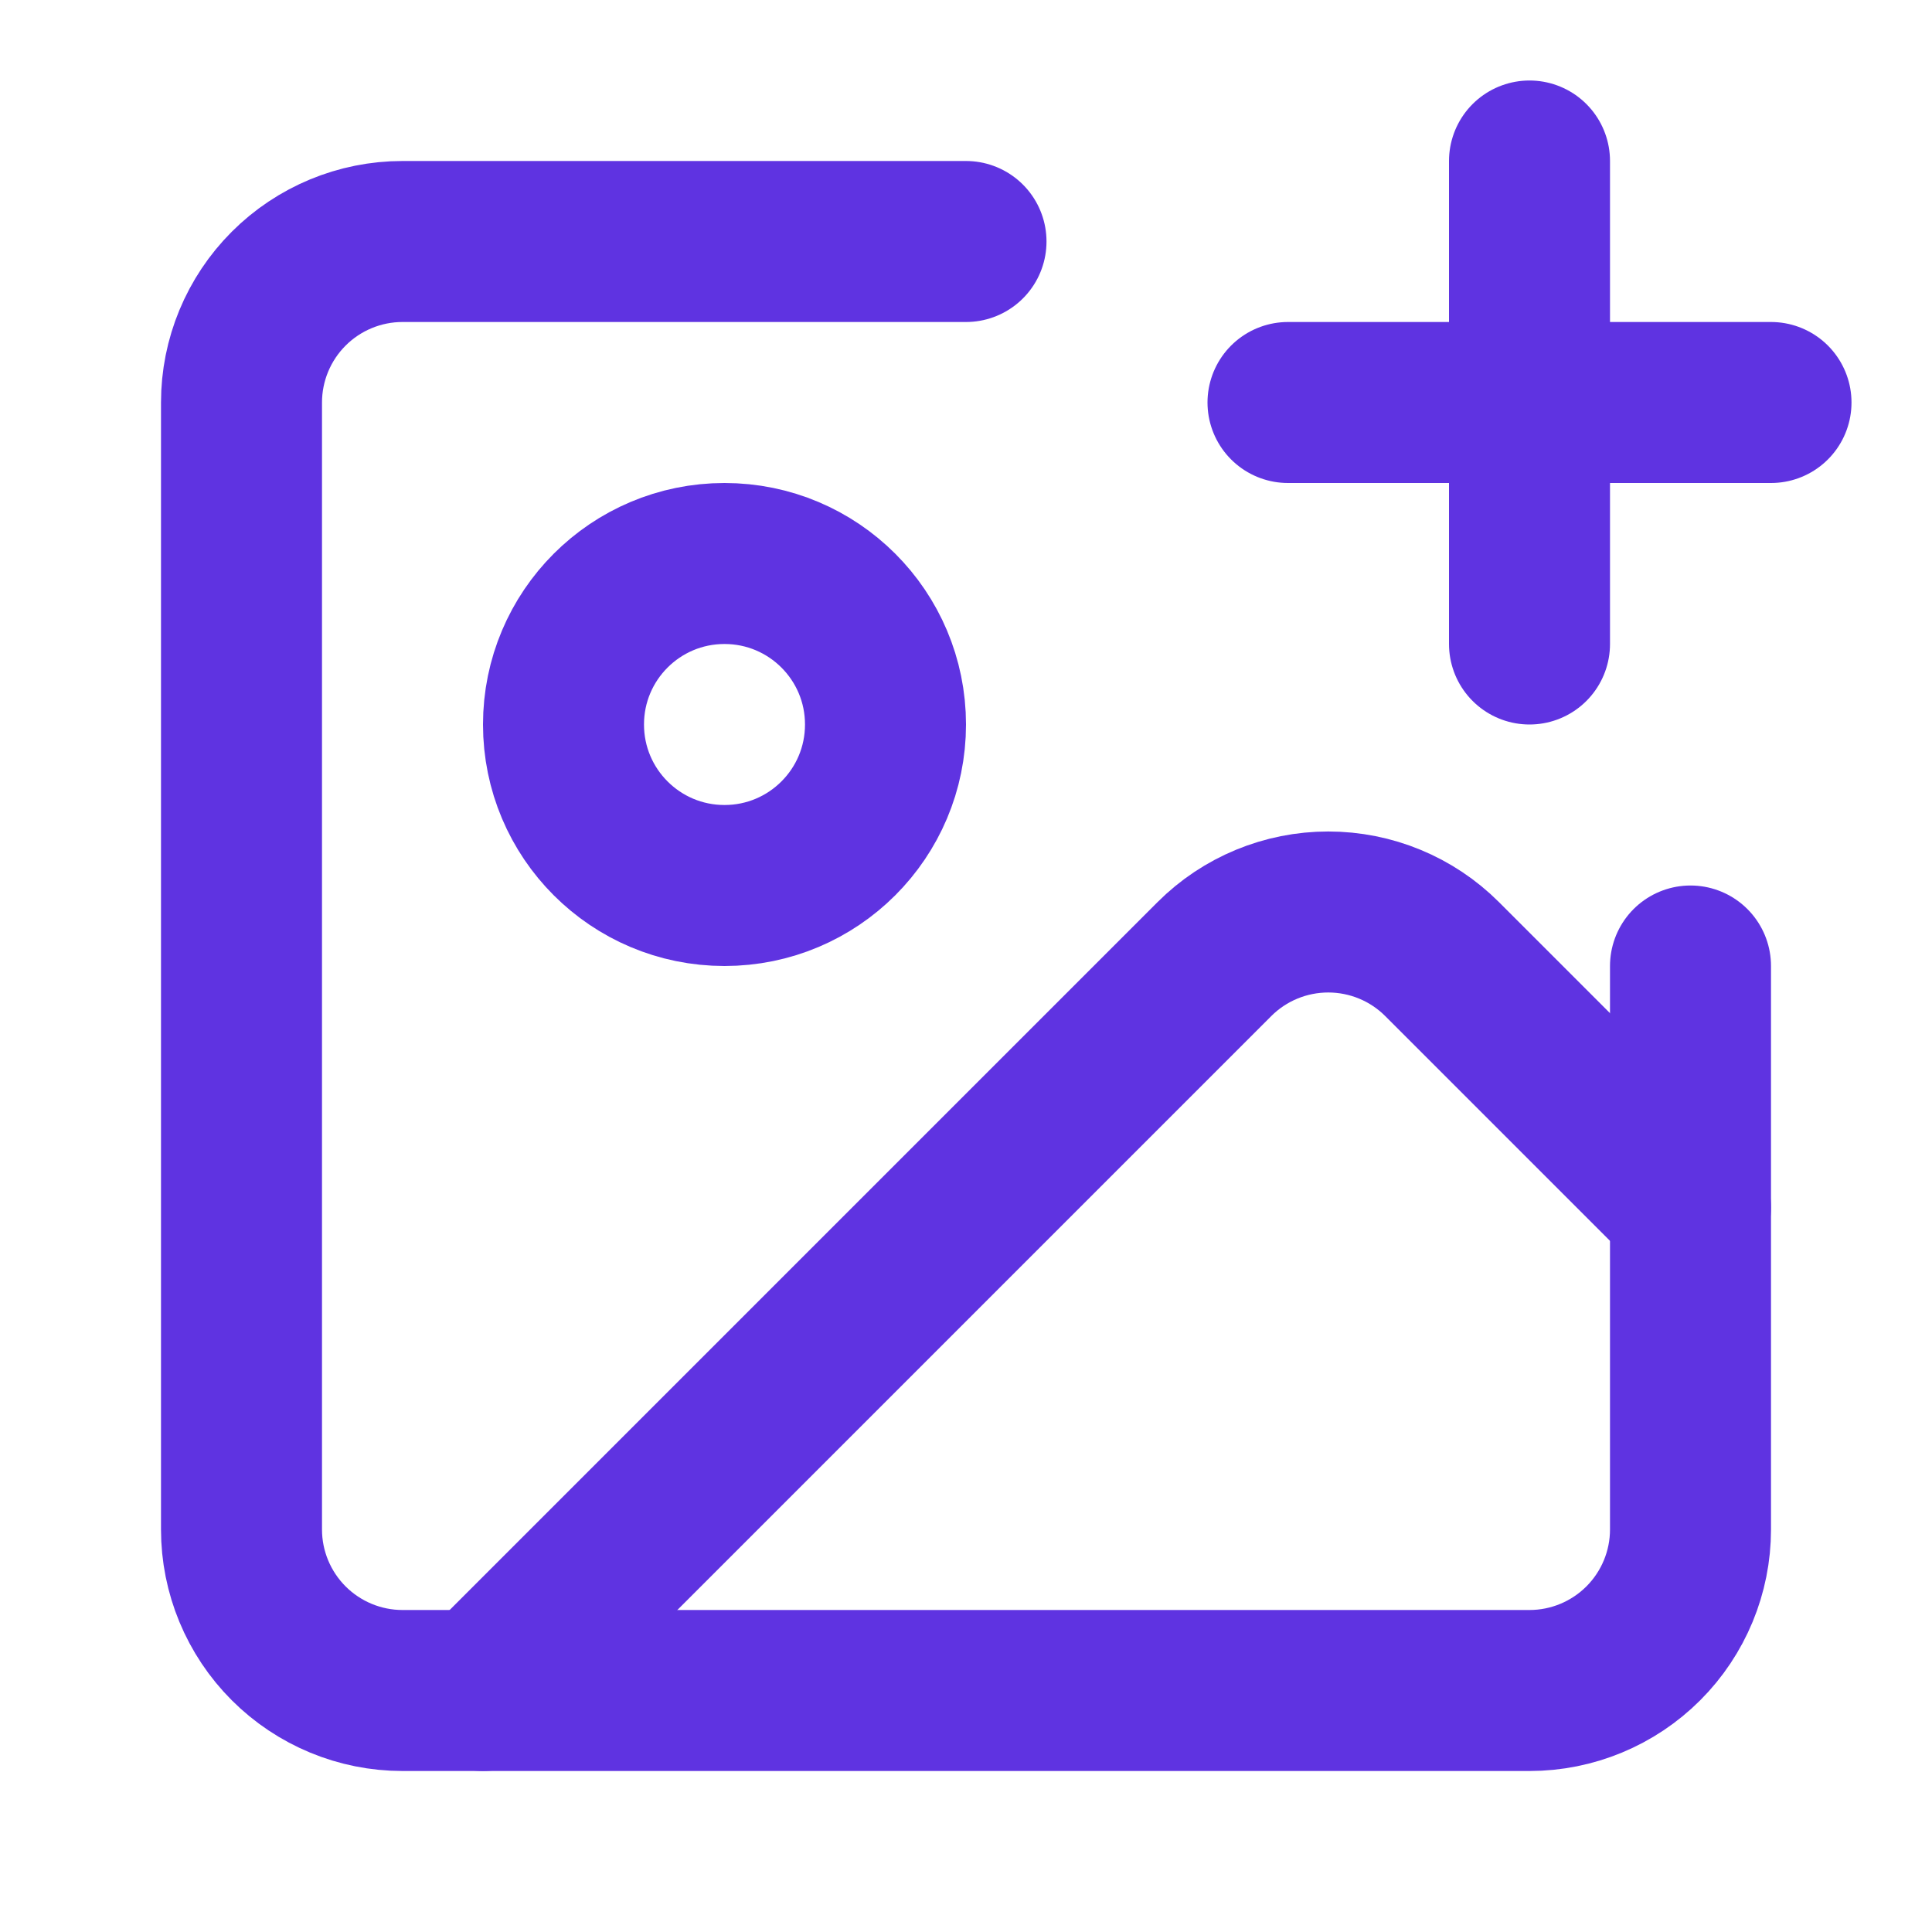 <svg width="24" height="24" viewBox="0 0 24 24" fill="none" xmlns="http://www.w3.org/2000/svg">
<path d="M21 12V19C21 19.53 20.789 20.039 20.414 20.414C20.039 20.789 19.53 21 19 21H5C4.47 21 3.961 20.789 3.586 20.414C3.211 20.039 3 19.53 3 19V5C3 4.47 3.211 3.961 3.586 3.586C3.961 3.211 4.47 3 5 3H12" stroke="#5F33E1" stroke-width="2" stroke-linecap="round" stroke-linejoin="round"/>
<path d="M16 5H22" stroke="#5F33E1" stroke-width="2" stroke-linecap="round" stroke-linejoin="round"/>
<path d="M19 2V8" stroke="#5F33E1" stroke-width="2" stroke-linecap="round" stroke-linejoin="round"/>
<path d="M9 11C10.105 11 11 10.105 11 9C11 7.895 10.105 7 9 7C7.895 7 7 7.895 7 9C7 10.105 7.895 11 9 11Z" stroke="#5F33E1" stroke-width="2" stroke-linecap="round" stroke-linejoin="round"/>
<path d="M21 15L17.914 11.914C17.539 11.539 17.03 11.329 16.5 11.329C15.97 11.329 15.461 11.539 15.086 11.914L6 21" stroke="#5F33E1" stroke-width="2" stroke-linecap="round" stroke-linejoin="round"/>
</svg>
